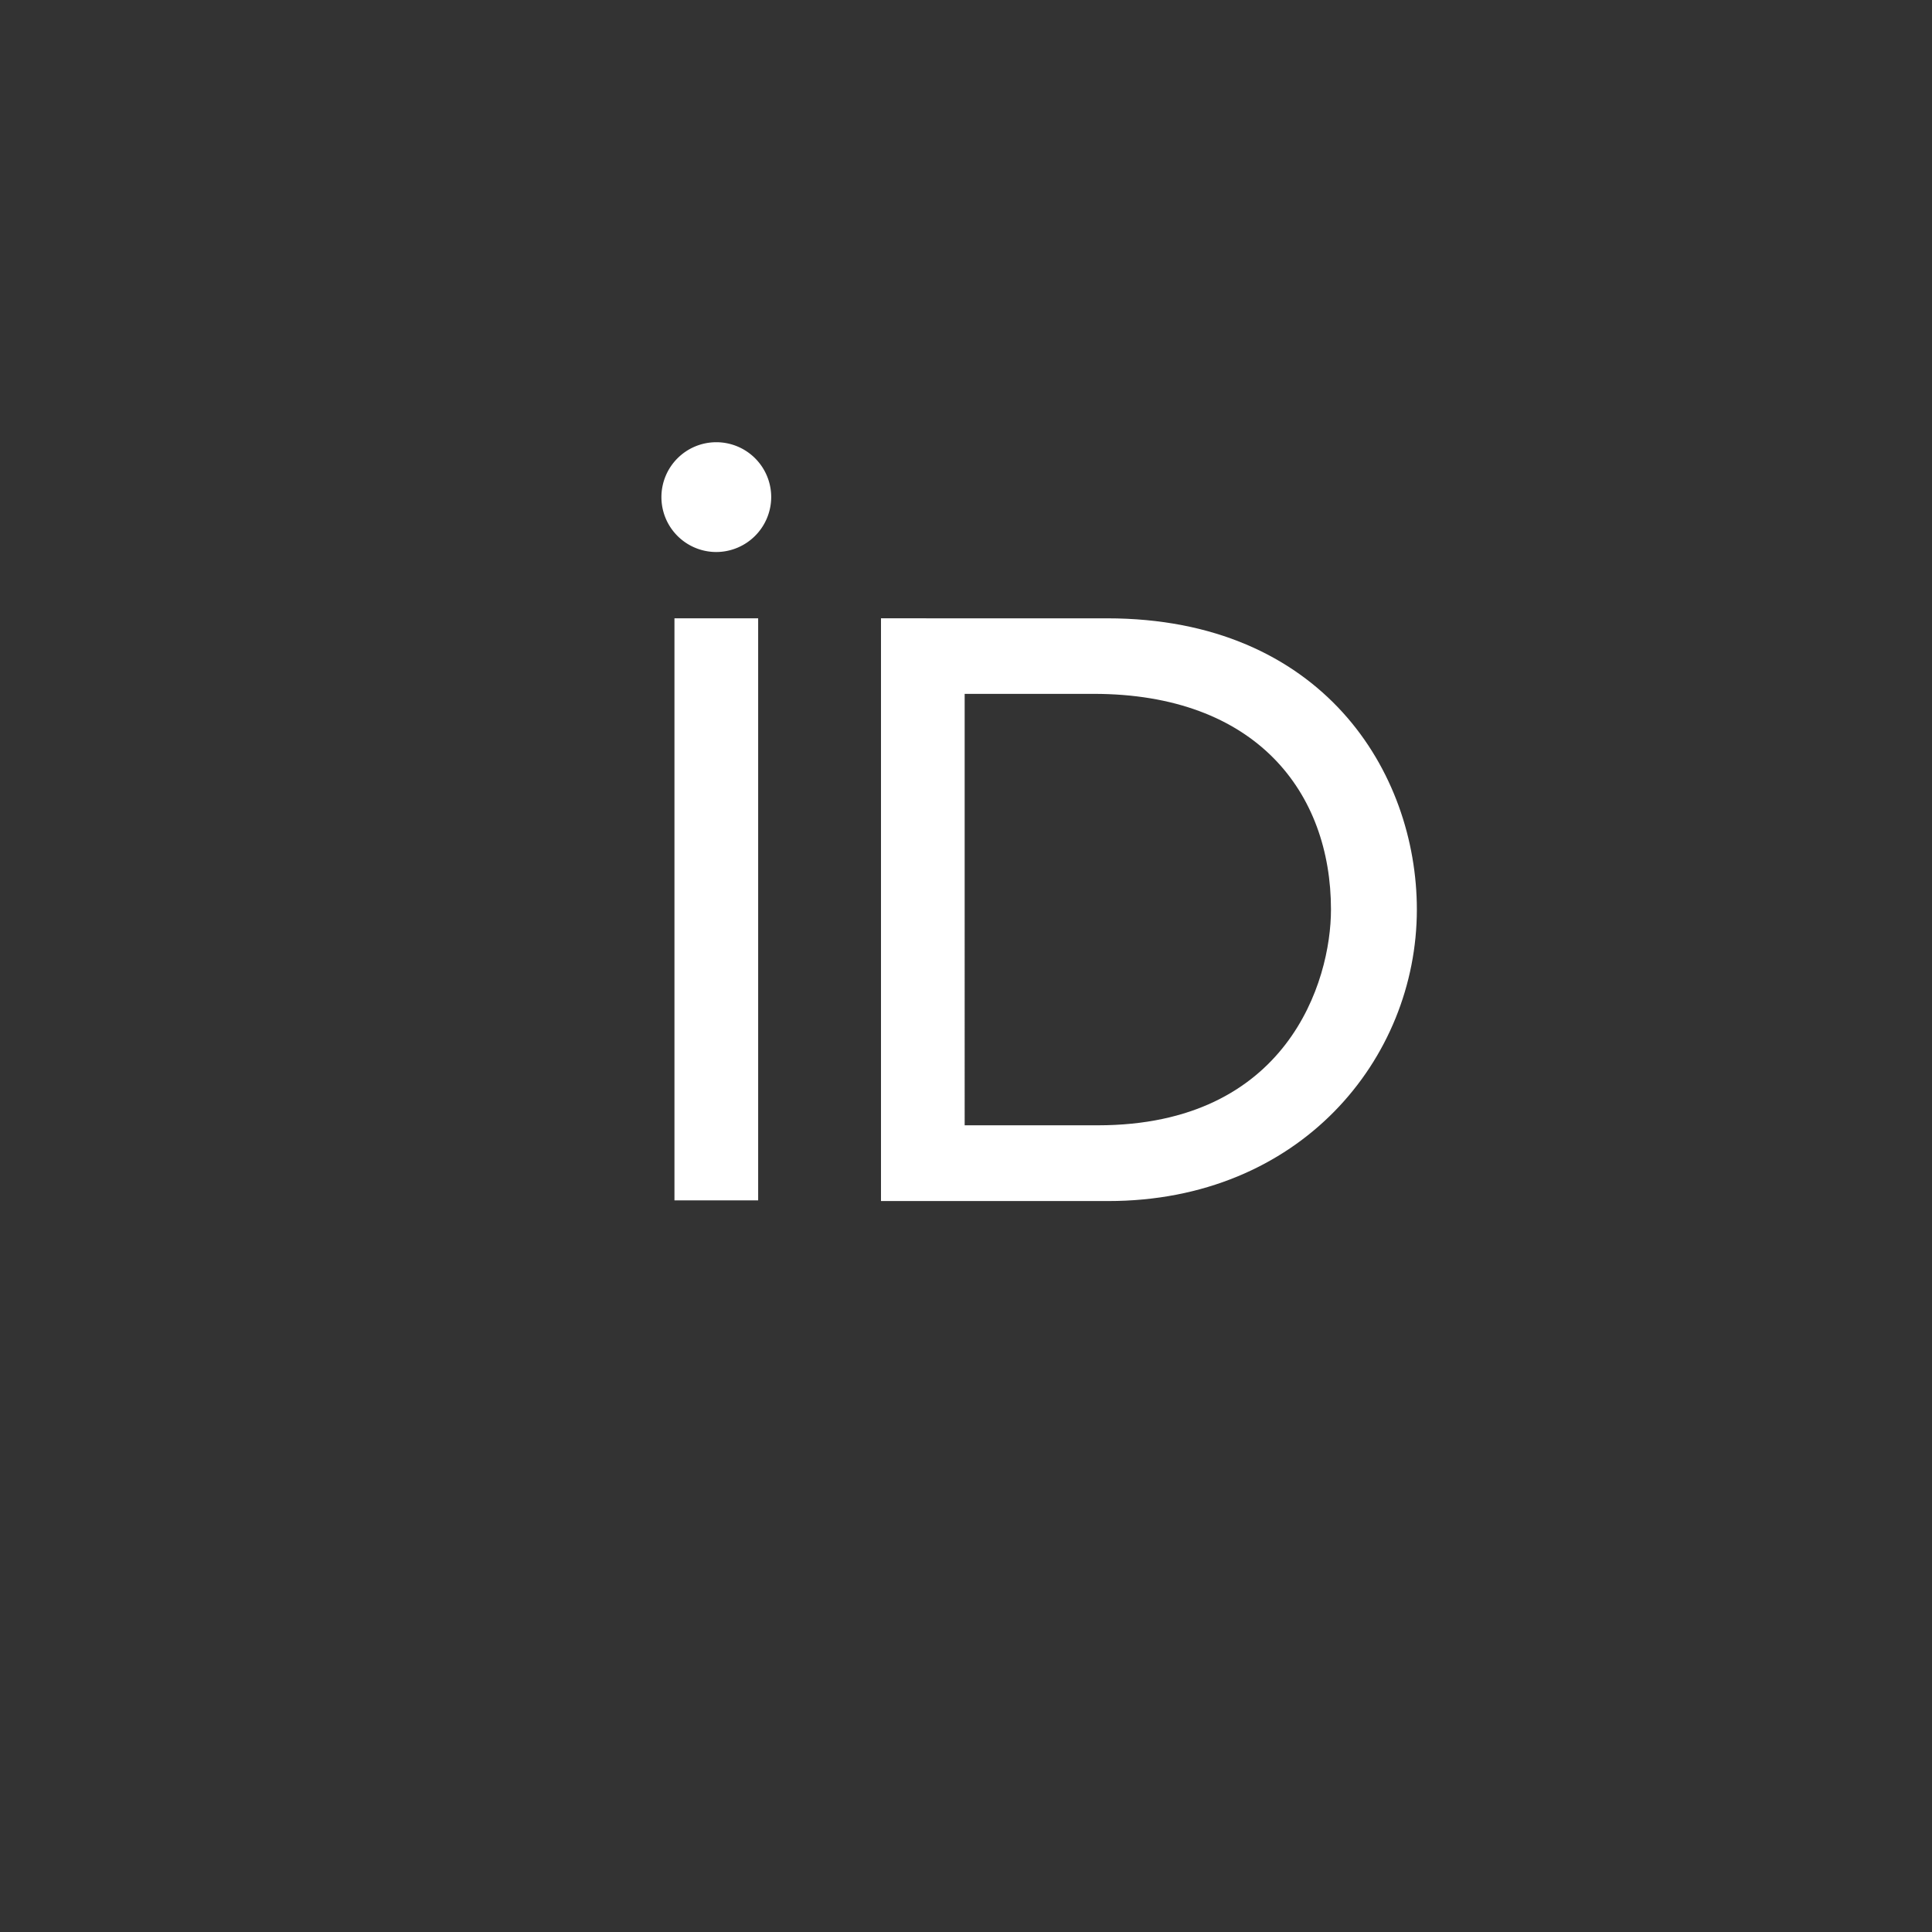 <svg class="svg-inline--fa fa-orcid fa-w-16" aria-hidden="true" data-icon="orcid" data-prefix="fab" focusable="false" role="img" version="1.1" viewBox="0 0 512 512" xmlns="http://www.w3.org/2000/svg"><rect x="0" y="0" width="512" height="512" fill="#333333" stroke="none"/><path d="m233.47 163.86v154.43h60.213c50.832 0 81.771-37.623 81.8-77.229 0-36.44-25.058-77.199-82.098-77.199zm22.175 20.019h34.136c43.212 0 62.941 26.211 62.941 57.165 0 19.008-11.521 57.173-61.788 57.173h-35.288z" fill="#fff" stroke-width=".743"/><path d="m256-8c-137 0-248 111-248 248s111 248 248 248 248-111 248-248-111-248-248-248z" fill="none"/><path d="m200.92 318.11h-22.182v-154.25h22.182z" fill="#fff" stroke-width=".743"/><path d="m189.83 146.29a14.548 14.548 0 1 1 14.548-14.548 14.6 14.6 0 0 1-14.548 14.548z" fill="#fff" stroke-width=".743"/></svg>
